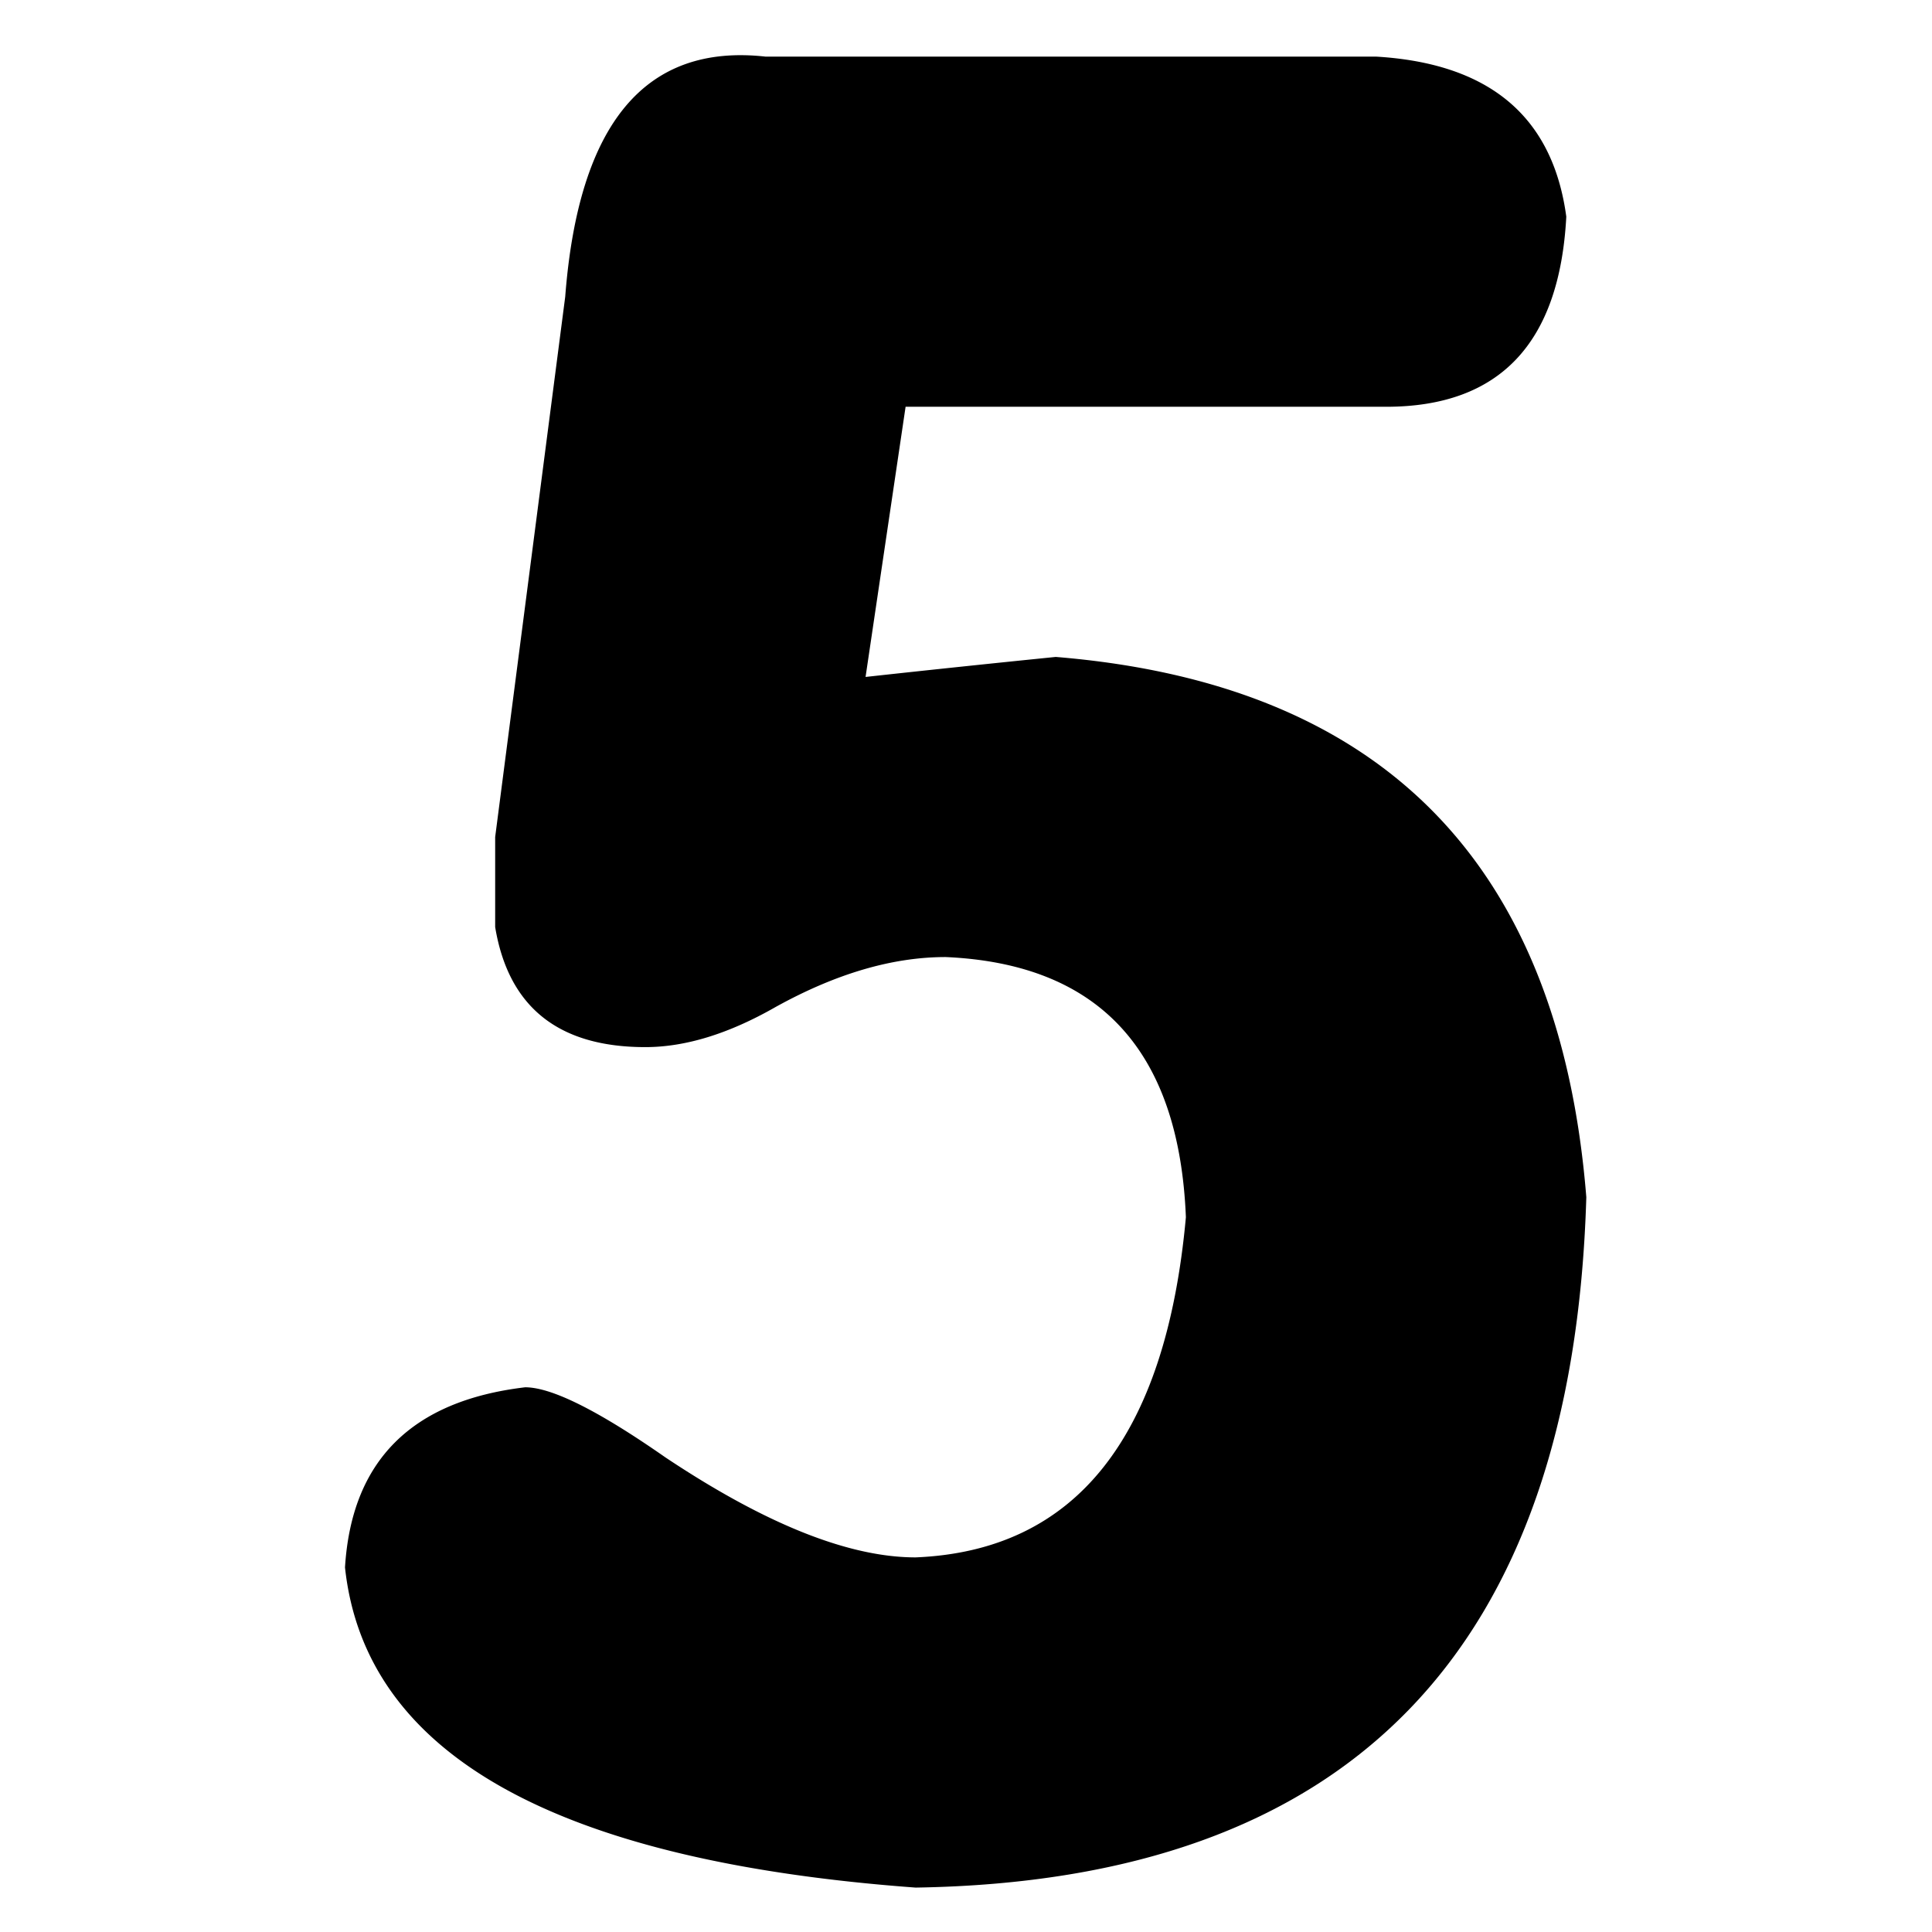 <?xml version="1.0" standalone="no"?><!DOCTYPE svg PUBLIC "-//W3C//DTD SVG 1.1//EN" "http://www.w3.org/Graphics/SVG/1.1/DTD/svg11.dtd"><svg class="icon" width="128px" height="128.00px" viewBox="0 0 1024 1024" version="1.1" xmlns="http://www.w3.org/2000/svg"><path d="M479.978 215.625l-21.211 143.17a11685.888 11685.888 0 0 1 100.791-10.606c173.29 14.16 267.045 109.627 281.22 286.354-7.124 240.464-125.601 362.35-355.489 365.919C294.283 986.375 193.463 929.777 182.857 830.757c3.482-56.51 35.313-88.342 95.495-95.466 14.102 0 38.883 12.434 74.284 37.127 53.072 35.387 97.251 53.029 132.652 53.029 84.89-3.482 132.637-63.634 143.258-180.297-3.569-88.342-46.007-134.32-127.342-137.889-28.35 0-58.368 8.88-90.2 26.522-24.795 14.16-47.748 21.211-68.974 21.211-46.007 0-72.543-21.211-79.579-63.634v-47.733l37.127-286.354c7.051-91.897 42.452-134.32 106.13-127.269h323.643c60.123 3.555 93.681 31.817 100.82 84.846-3.569 67.189-35.401 100.747-95.51 100.747h-254.683z"  /></svg>